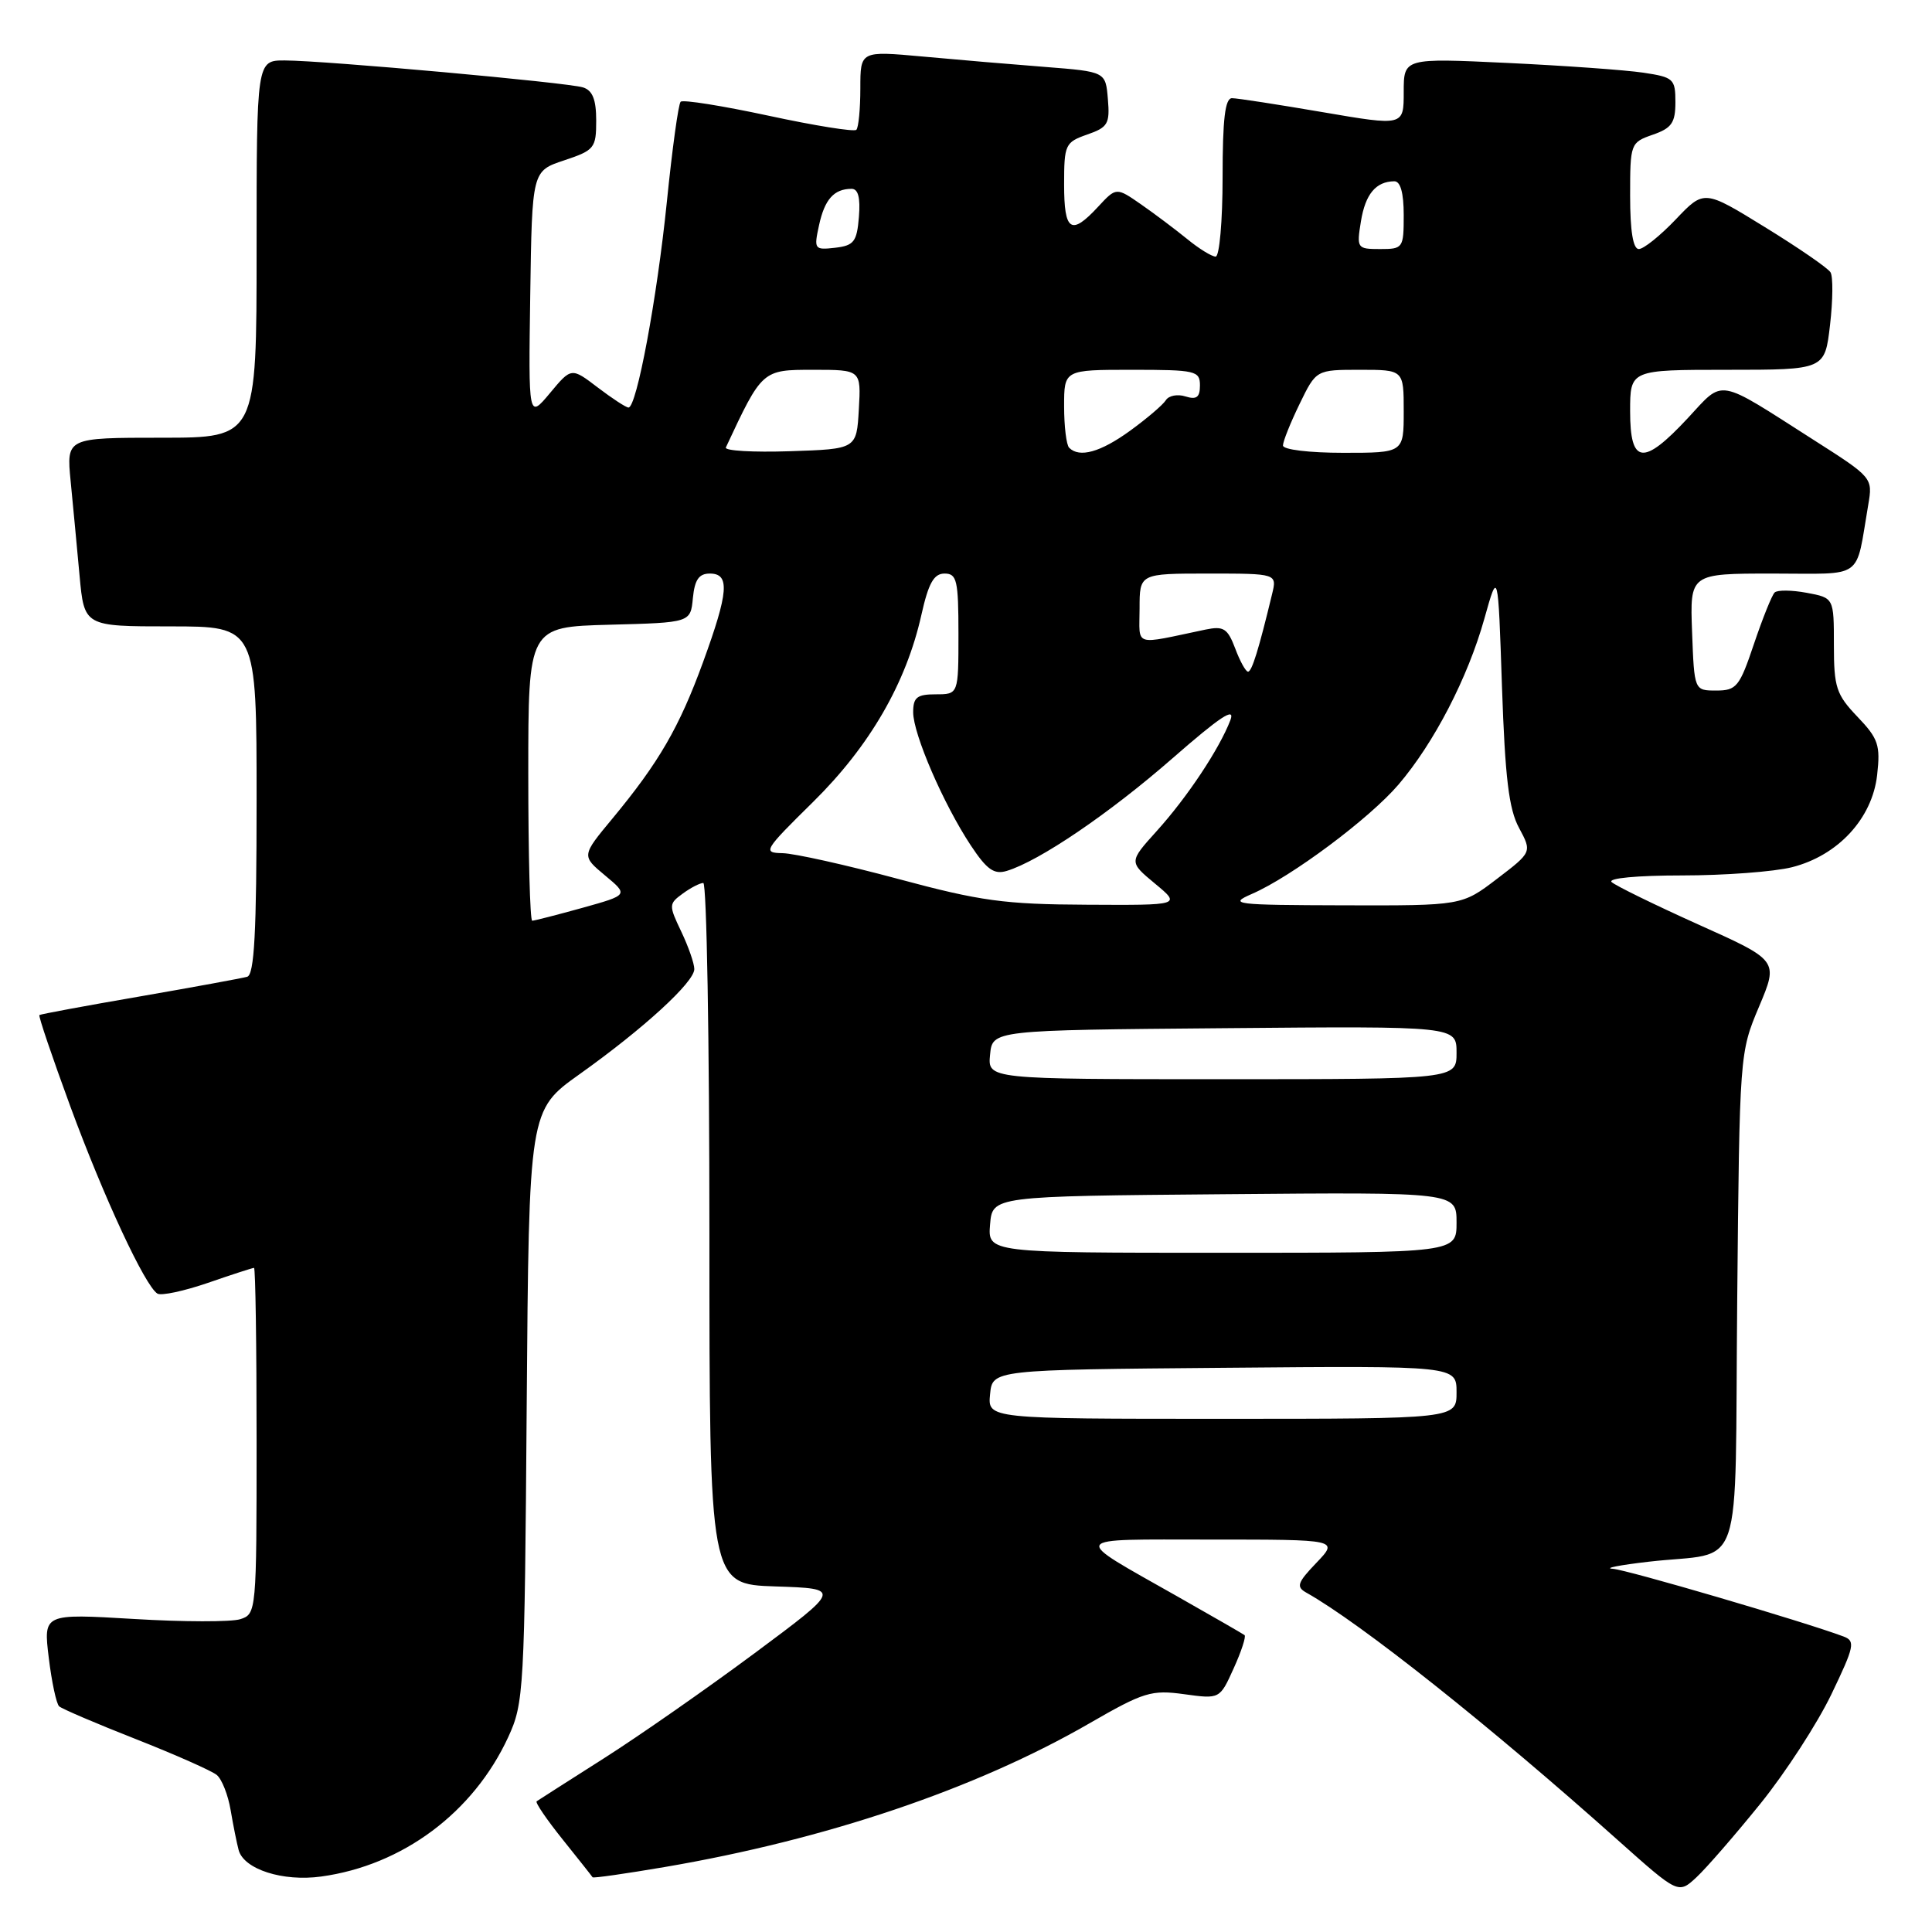 <?xml version="1.0" encoding="UTF-8" standalone="no"?>
<!DOCTYPE svg PUBLIC "-//W3C//DTD SVG 1.1//EN" "http://www.w3.org/Graphics/SVG/1.1/DTD/svg11.dtd" >
<svg xmlns="http://www.w3.org/2000/svg" xmlns:xlink="http://www.w3.org/1999/xlink" version="1.1" viewBox="0 0 256 256">
 <g >
 <path fill="currentColor"
d=" M 233.26 239.00 C 236.59 234.88 240.82 228.35 242.67 224.50 C 245.73 218.13 245.87 217.44 244.27 216.84 C 238.98 214.86 215.53 207.98 213.68 207.87 C 212.48 207.80 214.61 207.38 218.42 206.94 C 231.31 205.44 229.83 209.81 230.19 172.25 C 230.50 139.63 230.51 139.48 233.08 133.39 C 235.66 127.27 235.66 127.27 225.08 122.52 C 219.26 119.90 214.07 117.36 213.55 116.88 C 213.00 116.37 216.91 116.00 222.86 116.00 C 228.50 116.00 235.07 115.51 237.45 114.91 C 243.54 113.37 248.08 108.46 248.73 102.70 C 249.18 98.72 248.89 97.87 246.12 94.97 C 243.31 92.03 243.00 91.08 243.00 85.46 C 243.00 79.22 243.00 79.22 239.40 78.55 C 237.42 78.18 235.50 78.16 235.15 78.51 C 234.79 78.85 233.56 81.92 232.41 85.32 C 230.50 91.00 230.10 91.50 227.41 91.50 C 224.50 91.50 224.50 91.50 224.21 83.75 C 223.92 76.00 223.92 76.00 234.88 76.00 C 247.18 76.00 245.82 76.98 247.55 66.90 C 248.16 63.31 248.14 63.28 240.33 58.30 C 227.30 49.98 228.50 50.18 223.62 55.43 C 217.73 61.75 216.00 61.54 216.00 54.50 C 216.00 49.00 216.00 49.00 228.90 49.00 C 241.80 49.00 241.80 49.00 242.49 43.05 C 242.87 39.78 242.90 36.64 242.55 36.08 C 242.20 35.51 238.29 32.82 233.85 30.09 C 225.80 25.13 225.80 25.13 222.05 29.07 C 219.99 31.23 217.79 33.00 217.15 33.00 C 216.39 33.00 216.00 30.61 216.00 25.95 C 216.00 19.01 216.05 18.88 219.00 17.85 C 221.51 16.98 222.00 16.27 222.00 13.53 C 222.00 10.45 221.75 10.23 217.75 9.63 C 215.41 9.28 207.31 8.70 199.75 8.34 C 186.00 7.69 186.00 7.69 186.00 12.20 C 186.00 16.70 186.00 16.70 175.25 14.86 C 169.34 13.85 163.94 13.01 163.25 13.01 C 162.33 13.00 162.00 15.76 162.00 23.50 C 162.00 29.28 161.58 34.00 161.08 34.00 C 160.57 34.00 158.88 32.96 157.33 31.69 C 155.77 30.42 153.02 28.35 151.21 27.09 C 147.91 24.80 147.91 24.80 145.50 27.40 C 141.92 31.27 141.00 30.66 141.00 24.45 C 141.00 19.16 141.14 18.85 144.05 17.83 C 146.80 16.88 147.08 16.40 146.80 13.13 C 146.50 9.50 146.50 9.50 138.50 8.87 C 134.10 8.53 126.79 7.91 122.25 7.49 C 114.00 6.74 114.00 6.74 114.00 11.70 C 114.00 14.43 113.76 16.91 113.47 17.20 C 113.18 17.49 107.94 16.65 101.83 15.33 C 95.73 14.02 90.49 13.18 90.19 13.48 C 89.89 13.77 89.07 19.75 88.36 26.76 C 87.05 39.60 84.36 54.00 83.28 54.00 C 82.95 54.00 81.12 52.80 79.20 51.34 C 75.71 48.68 75.71 48.68 72.87 52.09 C 70.02 55.50 70.02 55.50 70.26 39.08 C 70.50 22.66 70.50 22.66 74.75 21.25 C 78.77 19.91 79.00 19.62 79.00 15.98 C 79.00 13.19 78.52 11.98 77.25 11.58 C 75.17 10.93 43.13 8.03 37.75 8.01 C 34.00 8.00 34.00 8.00 34.00 33.00 C 34.00 58.00 34.00 58.00 21.40 58.00 C 8.80 58.00 8.80 58.00 9.36 63.75 C 9.67 66.91 10.20 72.54 10.54 76.25 C 11.16 83.00 11.16 83.00 22.58 83.00 C 34.00 83.00 34.00 83.00 34.00 106.03 C 34.00 123.60 33.70 129.15 32.75 129.43 C 32.06 129.62 25.65 130.80 18.50 132.04 C 11.35 133.27 5.38 134.38 5.22 134.50 C 5.07 134.62 6.92 140.07 9.32 146.61 C 13.77 158.69 19.22 170.40 20.86 171.41 C 21.36 171.72 24.36 171.08 27.54 169.99 C 30.71 168.89 33.47 168.00 33.66 168.00 C 33.85 168.00 34.00 178.32 34.00 190.93 C 34.00 213.56 33.97 213.87 31.84 214.55 C 30.65 214.93 24.29 214.92 17.71 214.52 C 5.75 213.81 5.75 213.81 6.46 219.65 C 6.85 222.87 7.47 225.77 7.84 226.10 C 8.20 226.43 12.78 228.39 18.00 230.44 C 23.23 232.50 28.05 234.64 28.72 235.19 C 29.40 235.75 30.22 237.84 30.56 239.85 C 30.90 241.86 31.38 244.24 31.62 245.14 C 32.31 247.69 37.47 249.35 42.56 248.65 C 53.34 247.17 62.72 240.18 67.34 230.18 C 69.42 225.67 69.51 224.04 69.79 186.31 C 70.09 147.11 70.09 147.11 76.79 142.34 C 85.29 136.29 92.00 130.14 92.00 128.41 C 92.00 127.67 91.22 125.43 90.27 123.44 C 88.60 119.94 88.61 119.76 90.46 118.41 C 91.52 117.63 92.75 117.00 93.19 117.00 C 93.64 117.00 94.00 137.91 94.00 163.46 C 94.00 209.92 94.00 209.92 102.75 210.21 C 111.50 210.50 111.50 210.50 100.00 219.05 C 93.67 223.75 84.67 230.03 80.00 233.00 C 75.33 235.97 71.32 238.53 71.11 238.68 C 70.89 238.83 72.44 241.10 74.54 243.72 C 76.65 246.35 78.44 248.61 78.52 248.75 C 78.60 248.89 82.90 248.27 88.08 247.39 C 109.48 243.74 129.28 237.05 144.34 228.36 C 151.55 224.20 152.57 223.89 156.91 224.49 C 161.63 225.14 161.63 225.14 163.47 221.06 C 164.49 218.82 165.13 216.84 164.91 216.66 C 164.68 216.49 160.68 214.18 156.00 211.53 C 141.71 203.43 141.37 204.00 160.46 204.00 C 177.37 204.00 177.37 204.00 174.44 207.07 C 171.91 209.71 171.72 210.26 173.09 211.03 C 180.26 215.05 197.41 228.67 214.44 243.89 C 222.39 250.98 222.39 250.98 224.80 248.74 C 226.12 247.51 229.93 243.12 233.26 239.00 Z  M 131.19 184.75 C 131.50 181.50 131.50 181.50 162.25 181.24 C 193.00 180.97 193.00 180.97 193.00 184.49 C 193.00 188.00 193.00 188.00 161.94 188.00 C 130.87 188.00 130.87 188.00 131.19 184.75 Z  M 131.19 162.25 C 131.50 158.50 131.50 158.50 162.25 158.24 C 193.00 157.97 193.00 157.97 193.00 161.99 C 193.00 166.00 193.00 166.00 161.94 166.00 C 130.88 166.00 130.88 166.00 131.19 162.25 Z  M 131.19 139.75 C 131.50 136.50 131.50 136.50 162.25 136.24 C 193.00 135.97 193.00 135.97 193.00 139.49 C 193.00 143.00 193.00 143.00 161.94 143.00 C 130.87 143.00 130.87 143.00 131.19 139.75 Z  M 70.00 102.53 C 70.00 83.07 70.00 83.07 80.75 82.78 C 91.50 82.50 91.50 82.50 91.81 79.25 C 92.05 76.81 92.61 76.00 94.06 76.00 C 96.74 76.00 96.55 78.44 93.15 87.76 C 90.00 96.39 87.30 101.04 81.16 108.45 C 77.05 113.40 77.05 113.40 80.17 116.00 C 83.28 118.59 83.28 118.59 77.15 120.30 C 73.79 121.23 70.80 122.00 70.52 122.00 C 70.23 122.00 70.00 113.24 70.00 102.53 Z  M 119.00 116.46 C 112.12 114.61 105.24 113.08 103.70 113.05 C 101.02 113.00 101.19 112.71 107.75 106.25 C 115.24 98.86 120.07 90.52 122.09 81.47 C 123.03 77.27 123.74 76.00 125.16 76.00 C 126.79 76.00 127.00 76.90 127.00 84.00 C 127.00 92.00 127.00 92.00 124.00 92.00 C 121.51 92.00 121.00 92.40 121.00 94.38 C 121.00 97.27 125.02 106.56 128.64 112.03 C 130.76 115.23 131.72 115.91 133.40 115.40 C 137.71 114.10 147.02 107.77 155.36 100.48 C 161.70 94.94 163.72 93.61 163.03 95.43 C 161.58 99.22 157.33 105.63 153.25 110.14 C 149.58 114.21 149.58 114.21 153.04 117.08 C 156.50 119.95 156.50 119.95 144.00 119.88 C 133.08 119.83 129.92 119.40 119.00 116.46 Z  M 165.88 118.45 C 171.10 116.19 181.44 108.48 185.30 103.97 C 190.01 98.46 194.48 89.83 196.68 82.00 C 198.50 75.50 198.50 75.50 199.02 91.00 C 199.43 103.04 199.93 107.22 201.28 109.70 C 203.00 112.91 203.00 112.91 198.36 116.45 C 193.71 120.00 193.71 120.00 178.11 119.96 C 163.49 119.92 162.72 119.83 165.88 118.45 Z  M 163.67 85.92 C 162.66 83.26 162.13 82.93 159.75 83.42 C 150.00 85.46 151.00 85.78 151.00 80.62 C 151.00 76.00 151.00 76.00 160.11 76.00 C 169.22 76.00 169.22 76.00 168.55 78.75 C 166.79 86.05 165.88 89.00 165.37 89.00 C 165.07 89.00 164.30 87.62 163.67 85.92 Z  M 96.18 59.29 C 100.99 49.00 100.99 49.00 107.75 49.00 C 114.10 49.00 114.10 49.00 113.80 54.25 C 113.50 59.50 113.50 59.50 104.65 59.79 C 99.79 59.95 95.97 59.73 96.18 59.29 Z  M 141.67 59.33 C 141.30 58.97 141.00 56.49 141.00 53.83 C 141.00 49.00 141.00 49.00 150.00 49.00 C 158.43 49.00 159.00 49.13 159.00 51.07 C 159.00 52.65 158.55 52.99 157.08 52.53 C 156.03 52.19 154.86 52.42 154.48 53.03 C 154.11 53.63 151.98 55.45 149.75 57.07 C 145.82 59.92 143.03 60.70 141.67 59.33 Z  M 170.00 59.03 C 170.00 58.49 170.99 56.02 172.20 53.53 C 174.40 49.00 174.40 49.00 180.20 49.00 C 186.00 49.00 186.00 49.00 186.00 54.50 C 186.00 60.00 186.00 60.00 178.00 60.00 C 173.48 60.00 170.00 59.58 170.00 59.03 Z  M 108.53 29.83 C 109.27 26.42 110.50 25.04 112.81 25.02 C 113.71 25.00 114.02 26.16 113.81 28.75 C 113.54 32.04 113.15 32.54 110.65 32.83 C 107.91 33.14 107.83 33.03 108.53 29.83 Z  M 180.33 29.33 C 180.92 25.71 182.31 24.05 184.75 24.02 C 185.57 24.01 186.00 25.56 186.00 28.50 C 186.00 32.88 185.91 33.00 182.87 33.00 C 179.82 33.00 179.75 32.90 180.33 29.33 Z "/>
</g>
</svg>